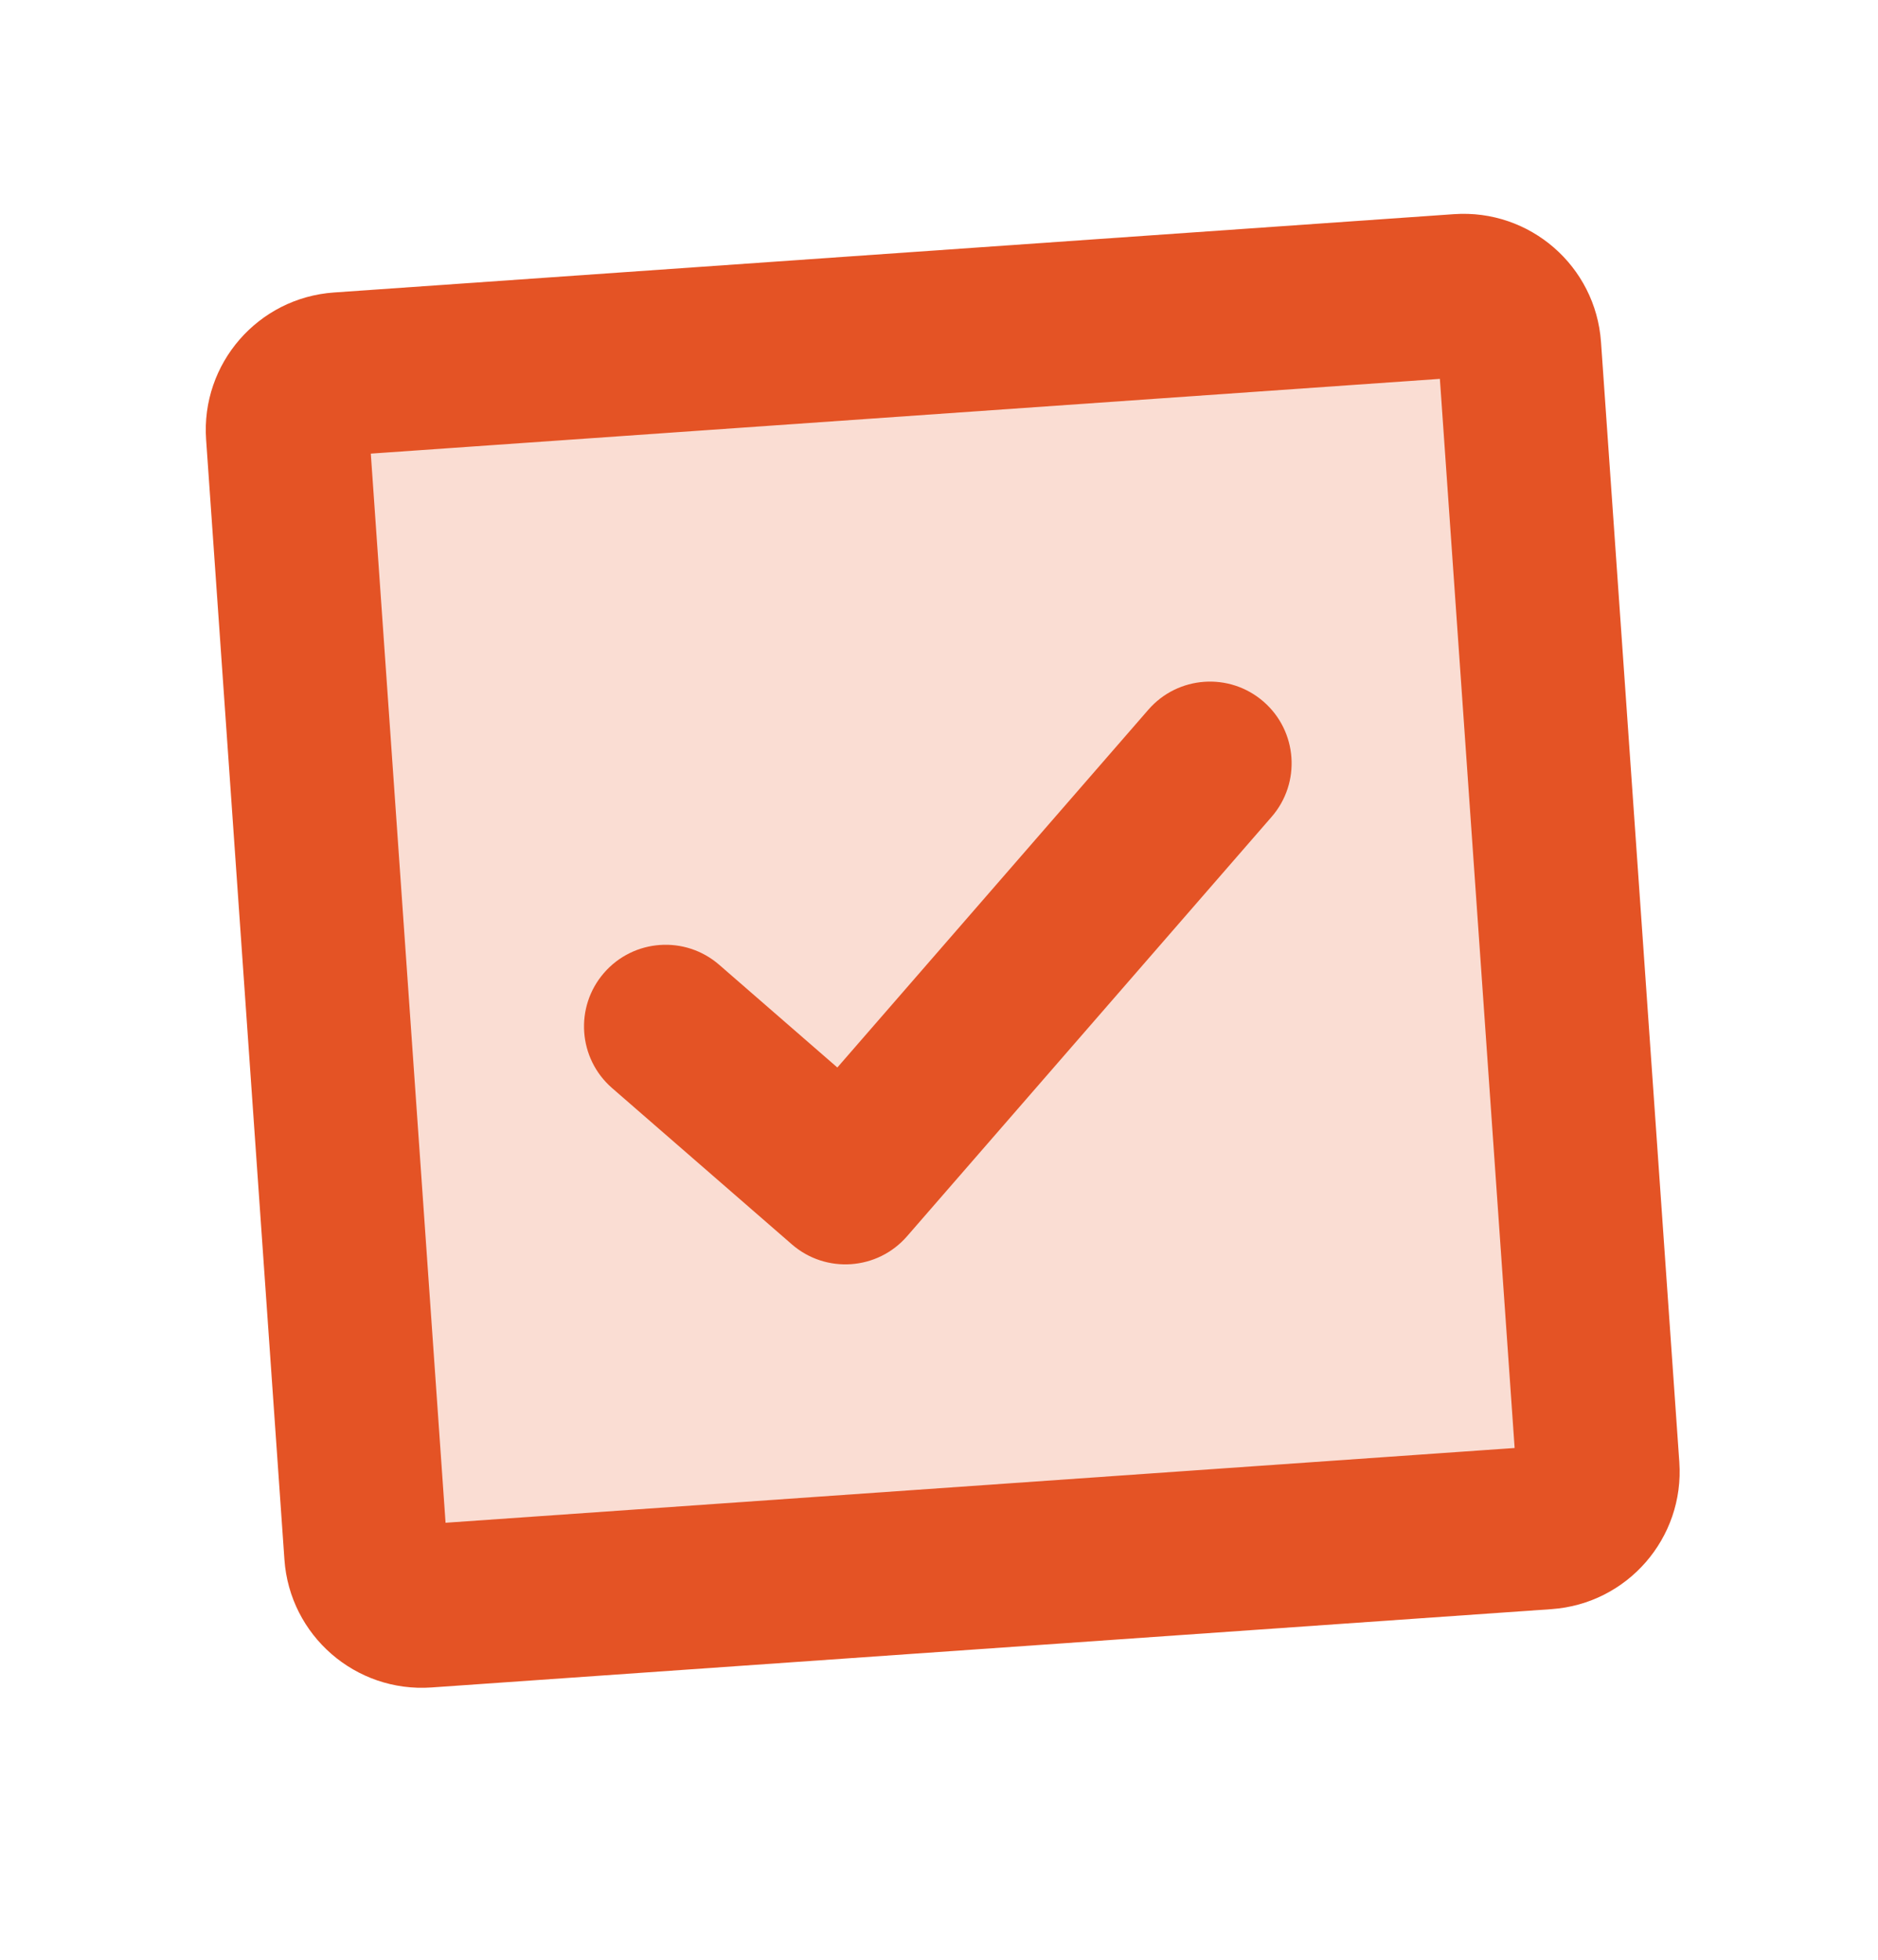 <svg width="46" height="48" viewBox="0 0 46 48" fill="none" xmlns="http://www.w3.org/2000/svg" xmlns:xlink="http://www.w3.org/1999/xlink">
<g opacity="0.2">
<path d="M36.841,8.163L9.341,8.163C8.582,8.163 7.966,8.778 7.966,9.538L7.966,37.038C7.966,37.797 8.582,38.413 9.341,38.413L36.841,38.413C37.601,38.413 38.216,37.797 38.216,37.038L38.216,9.538C38.216,8.778 37.601,8.163 36.841,8.163Z" transform="rotate(-4 23.091 23.288)" fill="#E45325"/>
</g>
<path d="M17.654,23.248C16.873,22.467 15.607,22.467 14.826,23.248C14.045,24.029 14.045,25.296 14.826,26.077L17.654,23.248ZM20.365,28.787L18.951,30.202C19.732,30.983 20.998,30.983 21.779,30.202L20.365,28.787ZM31.404,20.577C32.185,19.796 32.185,18.529 31.404,17.748C30.623,16.967 29.357,16.967 28.576,17.748L31.404,20.577ZM14.826,26.077L18.951,30.202L21.779,27.373L17.654,23.248L14.826,26.077ZM21.779,30.202L31.404,20.577L28.576,17.748L18.951,27.373L21.779,30.202Z" transform="rotate(-4 23.115 23.975)" fill="#E45325"/>
<path d="M9.341,10.163L36.841,10.163L36.841,6.163L9.341,6.163L9.341,10.163ZM36.841,10.163C36.496,10.163 36.216,9.883 36.216,9.538L40.216,9.538C40.216,7.674 38.705,6.163 36.841,6.163L36.841,10.163ZM36.216,9.538L36.216,37.038L40.216,37.038L40.216,9.538L36.216,9.538ZM36.216,37.038C36.216,36.693 36.496,36.413 36.841,36.413L36.841,40.413C38.705,40.413 40.216,38.902 40.216,37.038L36.216,37.038ZM36.841,36.413L9.341,36.413L9.341,40.413L36.841,40.413L36.841,36.413ZM9.341,36.413C9.686,36.413 9.966,36.693 9.966,37.038L5.966,37.038C5.966,38.902 7.477,40.413 9.341,40.413L9.341,36.413ZM9.966,37.038L9.966,9.538L5.966,9.538L5.966,37.038L9.966,37.038ZM9.966,9.538C9.966,9.883 9.686,10.163 9.341,10.163L9.341,6.163C7.477,6.163 5.966,7.674 5.966,9.538L9.966,9.538Z" transform="rotate(-4 23.091 23.288)" fill="#E45325"/>
</svg>
